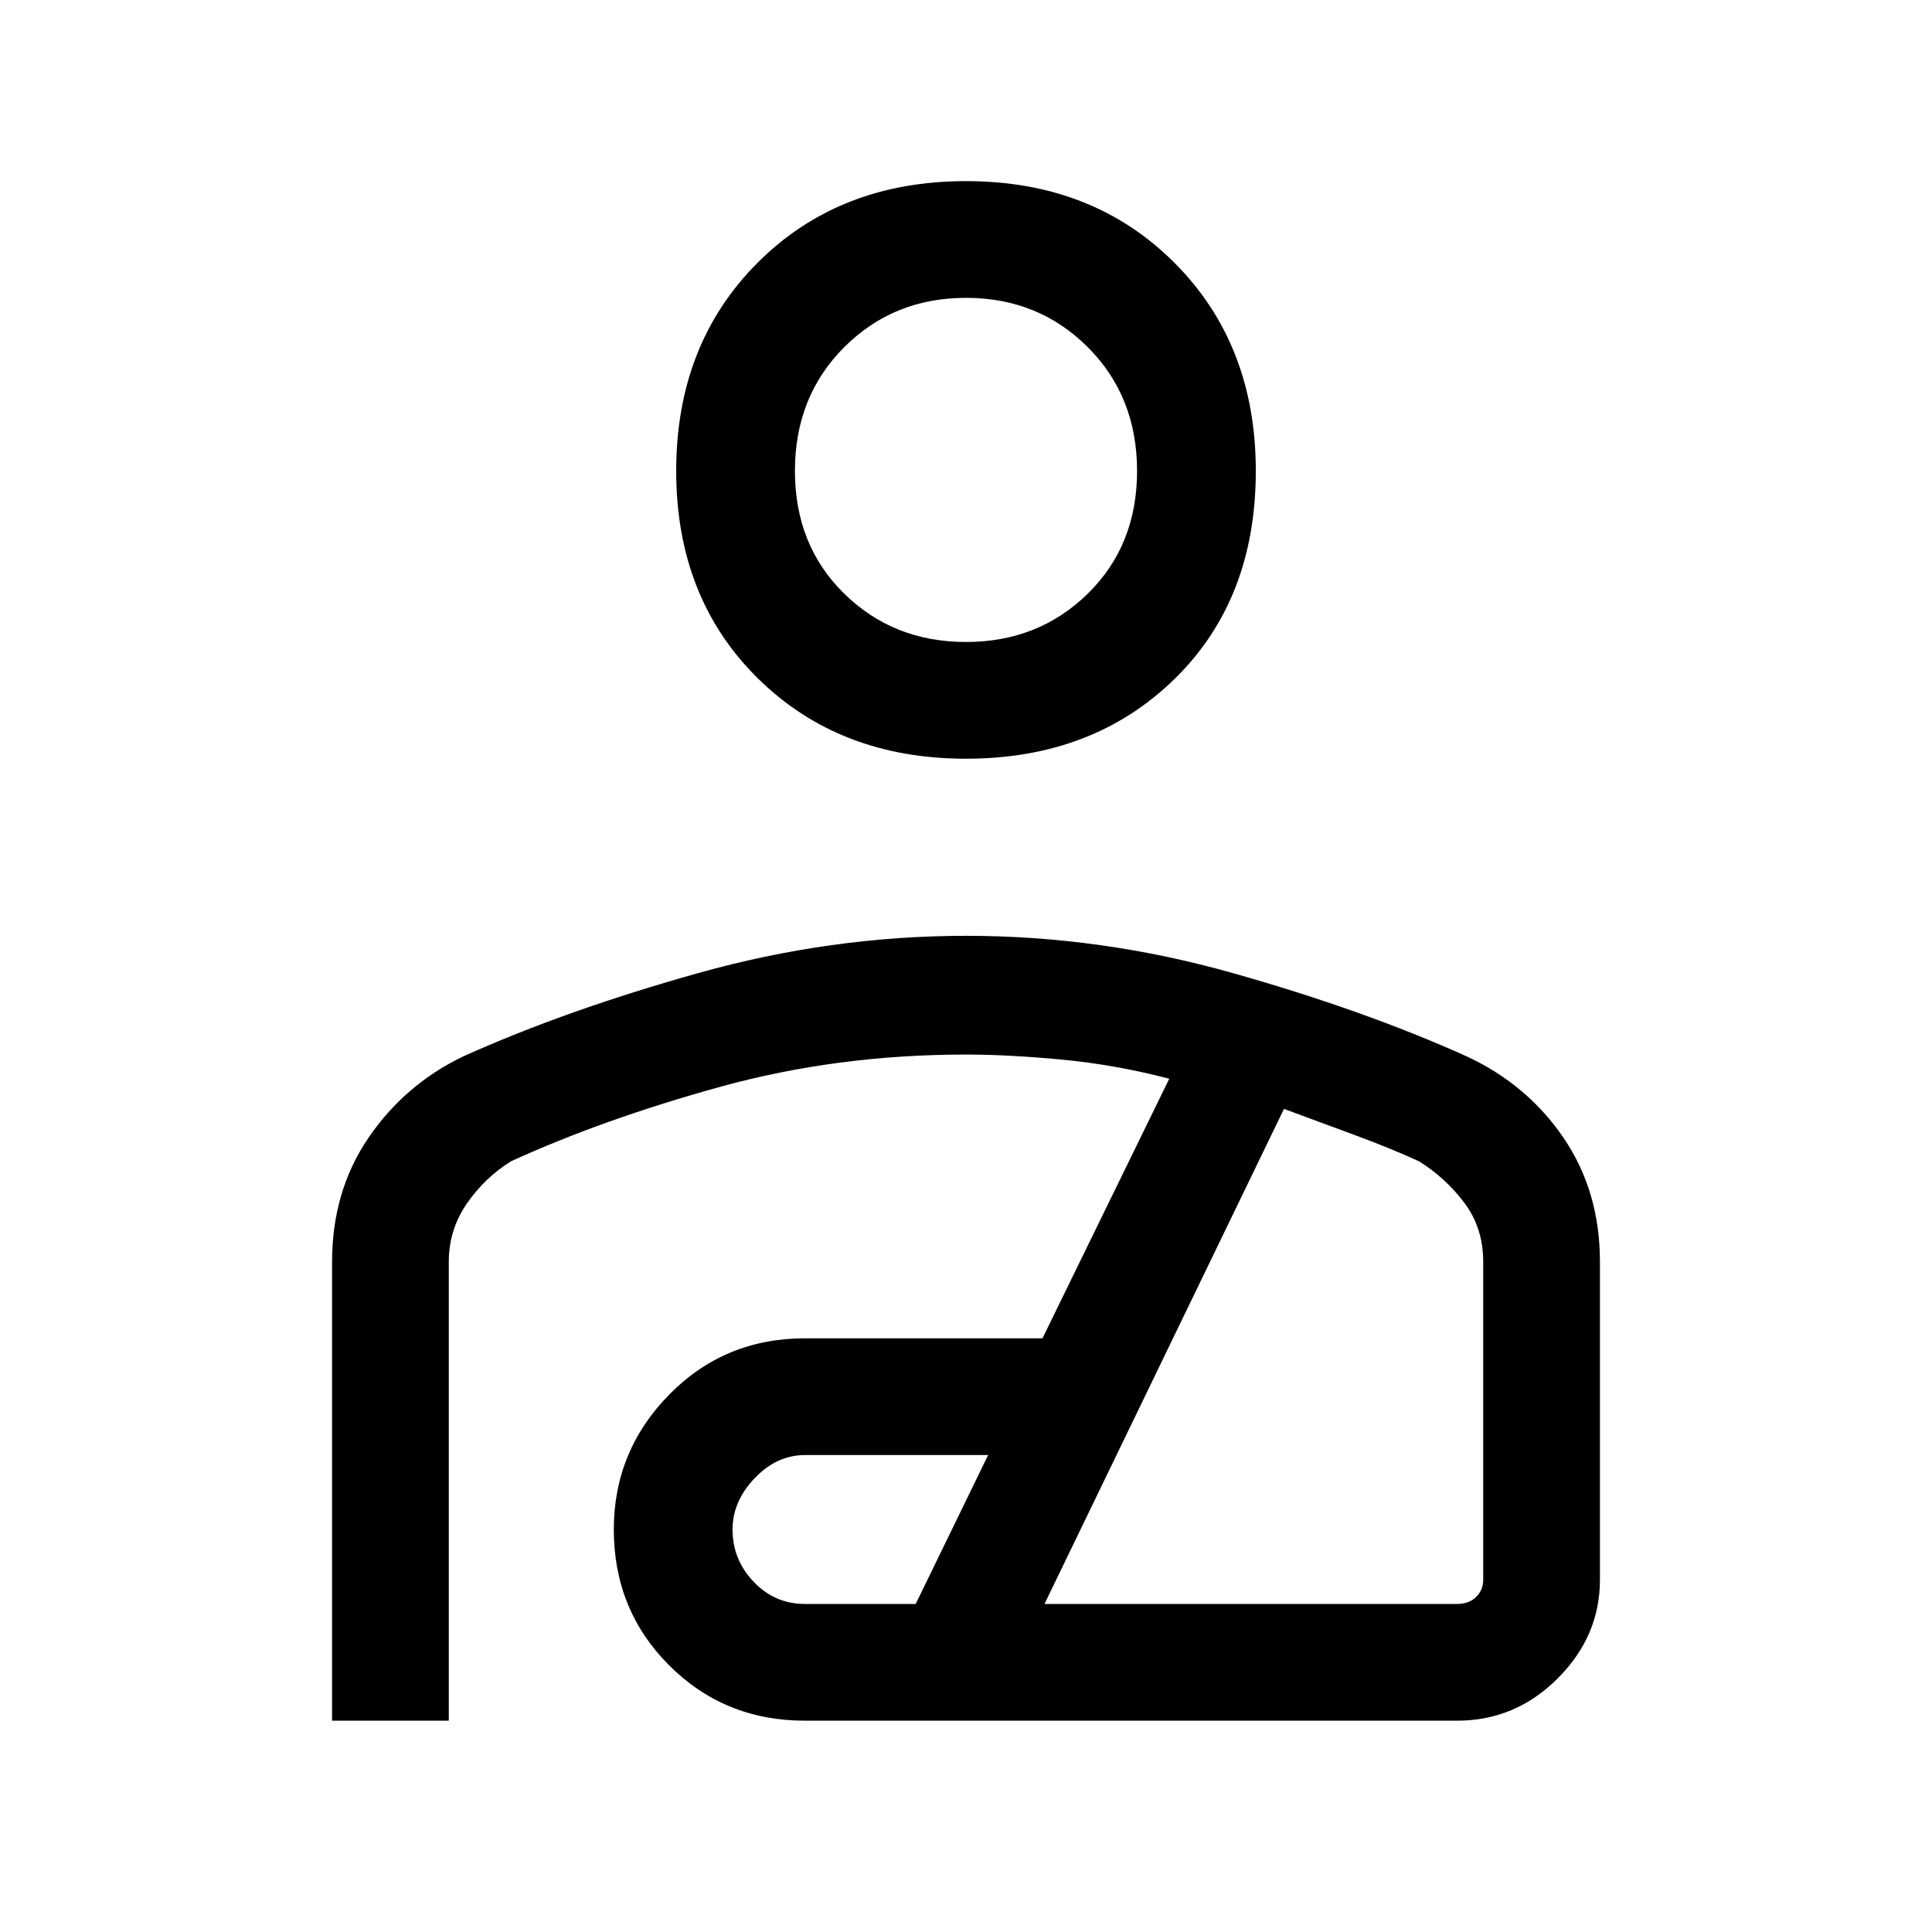 <svg xmlns="http://www.w3.org/2000/svg" height="48" width="48"><path d="M24 18.85q-3.15 0-5.175-2T16.8 11.7q0-3.15 2.025-5.175T24 4.5q3.15 0 5.175 2.025T31.2 11.7q0 3.2-2.025 5.175Q27.15 18.85 24 18.85Zm0-2.9q1.8 0 3.025-1.2 1.225-1.2 1.225-3.05 0-1.85-1.225-3.075T24 7.4q-1.8 0-3.025 1.225Q19.75 9.85 19.75 11.7t1.225 3.05q1.225 1.2 3.025 1.2ZM8.25 42.75v-11.4q0-1.75.9-3.075.9-1.325 2.35-2.025 2.55-1.15 5.85-2.075 3.3-.925 6.65-.925 3.35 0 6.625.925t5.825 2.075q1.5.7 2.4 2.025.9 1.325.9 3.075v7.9q0 1.4-1.05 2.45-1.05 1.05-2.5 1.05H20q-2 0-3.375-1.375T15.25 38q0-1.95 1.375-3.35Q18 33.25 20 33.25h5.9l3.15-6.45q-1.35-.35-2.675-.475Q25.05 26.2 24 26.2q-3.2 0-6.1.8-2.9.8-5.2 1.85-.65.4-1.1 1.05-.45.65-.45 1.45v11.4ZM20 39.85h2.75l1.8-3.7H20q-.7 0-1.25.575T18.2 38q0 .75.525 1.3t1.275.55Zm5.95 0H36.2q.3 0 .475-.175t.175-.425v-7.9q0-.85-.475-1.475-.475-.625-1.125-1.025-.65-.3-1.525-.625-.875-.325-1.825-.675ZM24 11.7Zm0 21.75Z"/></svg>